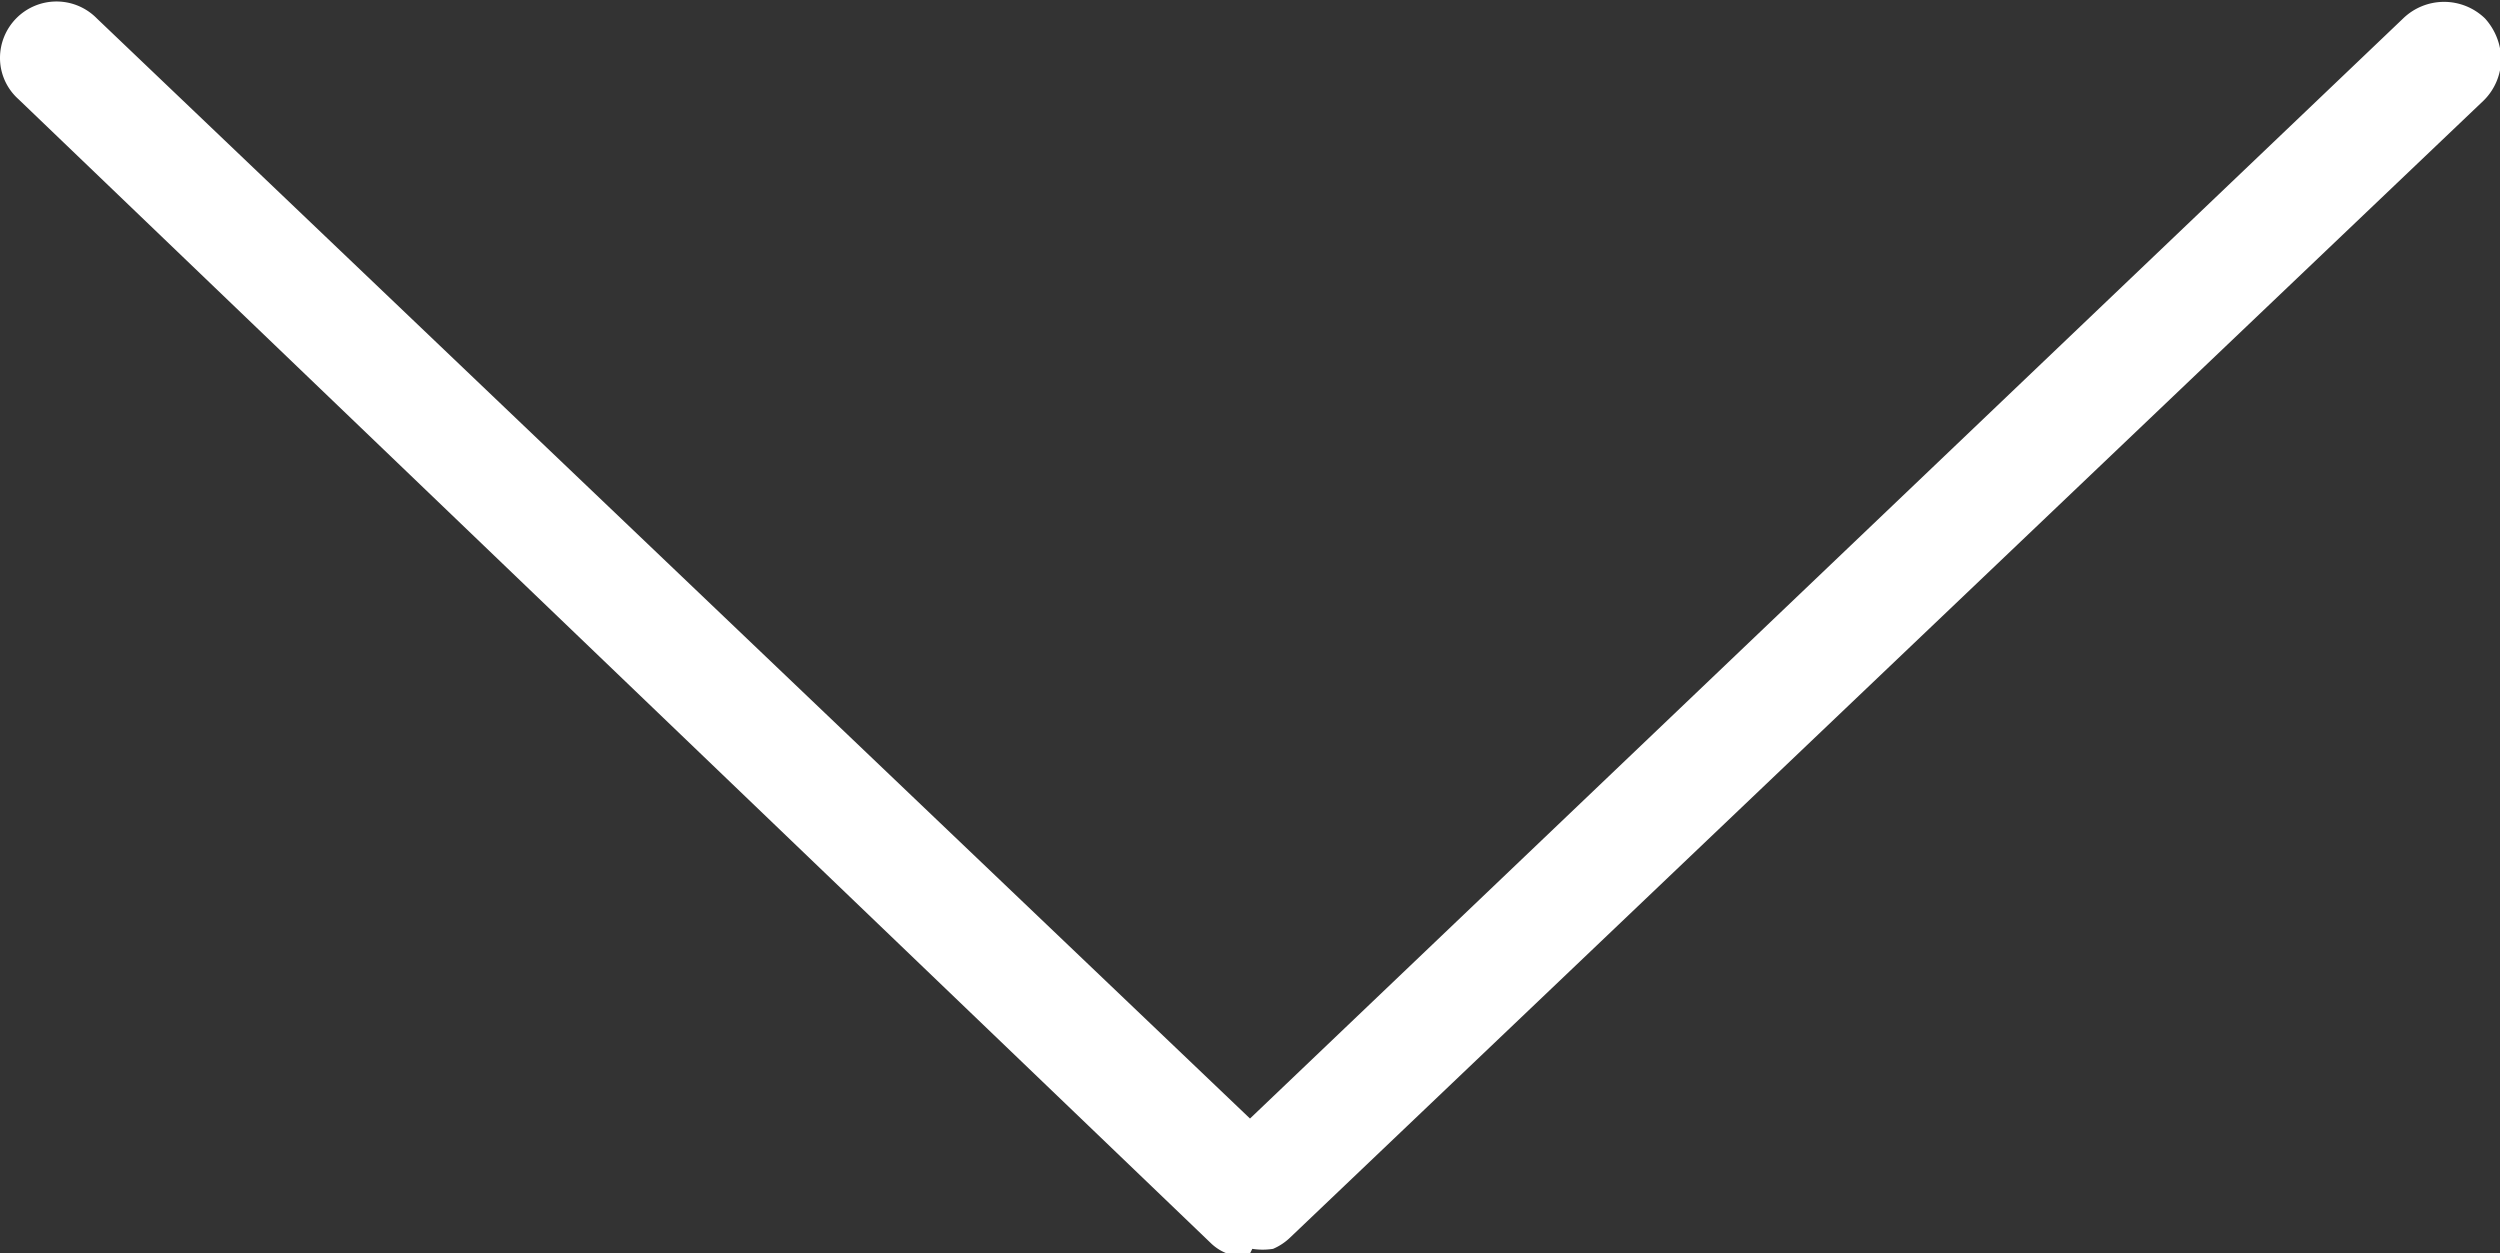 <svg xmlns="http://www.w3.org/2000/svg" viewBox="0 0 21.68 10.87"><rect x="0" y="0" width="21.68" height="10.87" fill="#333333" stroke="none"/><path d="M21.18.5,10.84,10.37ZM.5.5l10.34,9.87Z" style="fill:#f6f6f6"/><path d="M10.84,10.87a.49.49,0,0,1-.2,0h0a.42.42,0,0,1-.14-.09L.16.86A.48.48,0,0,1,0,.5.49.49,0,0,1,.14.16a.49.49,0,0,1,.7,0l10,9.54,10-9.54a.51.51,0,0,1,.71,0,.54.54,0,0,1,.14.35.51.51,0,0,1-.15.36L11.19,10.73a.49.49,0,0,1-.15.1h0a.58.58,0,0,1-.18,0h0Z" style="fill:#fff"/></svg>